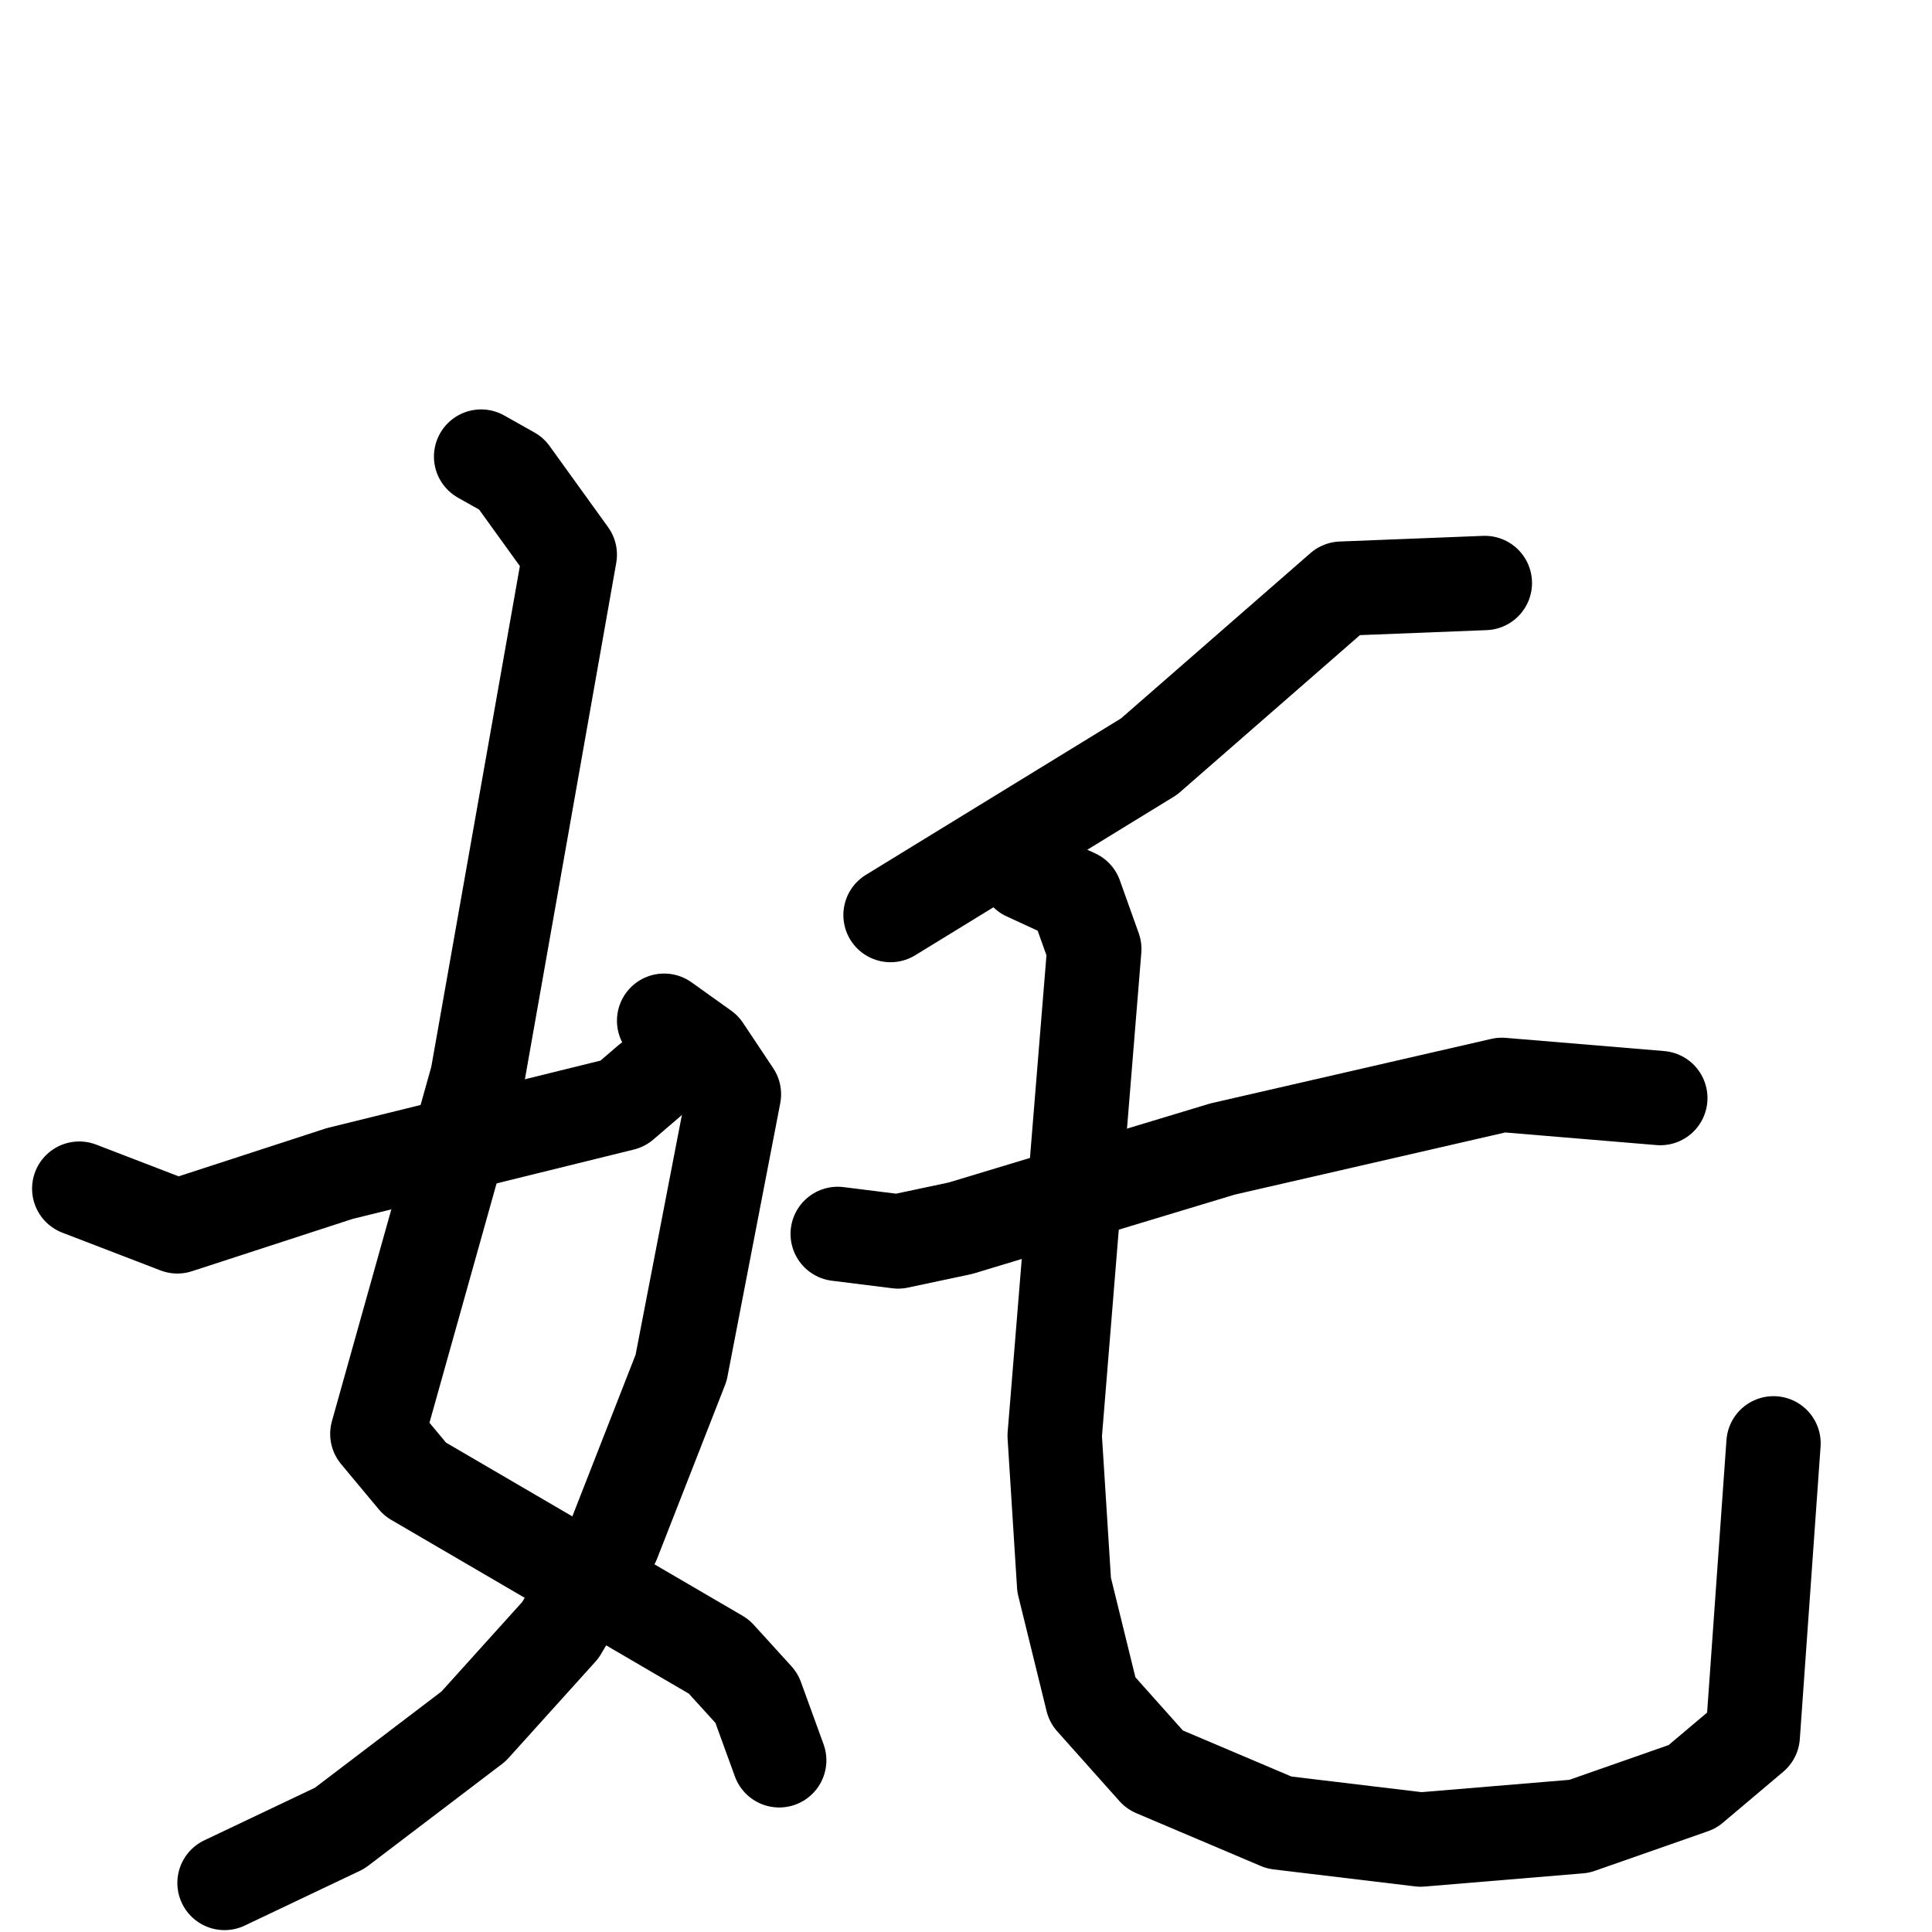 <svg xmlns="http://www.w3.org/2000/svg" viewBox="0 0 1024 1024">
  <g style="fill:none;stroke:#000000;stroke-width:50;stroke-linecap:round;stroke-linejoin:round;" transform="scale(1, 1) translate(0, 0)">
    <path d="M 255.0,242.0 L 271.0,251.0 L 302.0,294.0 L 253.0,571.0 L 200.0,760.0 L 220.0,784.0 L 381.0,878.0 L 401.0,900.0 L 413.0,933.0"/>
    <path d="M 352.0,541.0 L 373.0,556.0 L 389.0,580.0 L 361.0,725.0 L 325.0,817.0 L 297.0,864.0 L 251.0,915.0 L 180.0,969.0 L 119.0,998.0"/>
    <path d="M 42.0,630.0 L 94.0,650.0 L 180.0,622.0 L 330.0,585.0 L 344.0,573.0"/>
    <path d="M 787.0,309.0 L 711.0,312.0 L 609.0,401.0 L 472.0,485.0"/>
    <path d="M 444.0,654.0 L 476.0,658.0 L 509.0,651.0 L 648.0,609.0 L 796.0,575.0 L 880.0,582.0"/>
    <path d="M 544.0,463.0 L 570.0,475.0 L 580.0,503.0 L 559.0,761.0 L 564.0,840.0 L 579.0,901.0 L 612.0,938.0 L 678.0,966.0 L 753.0,975.0 L 837.0,968.0 L 897.0,947.0 L 929.0,920.0 L 940.0,765.0"/>
  </g>
</svg>
